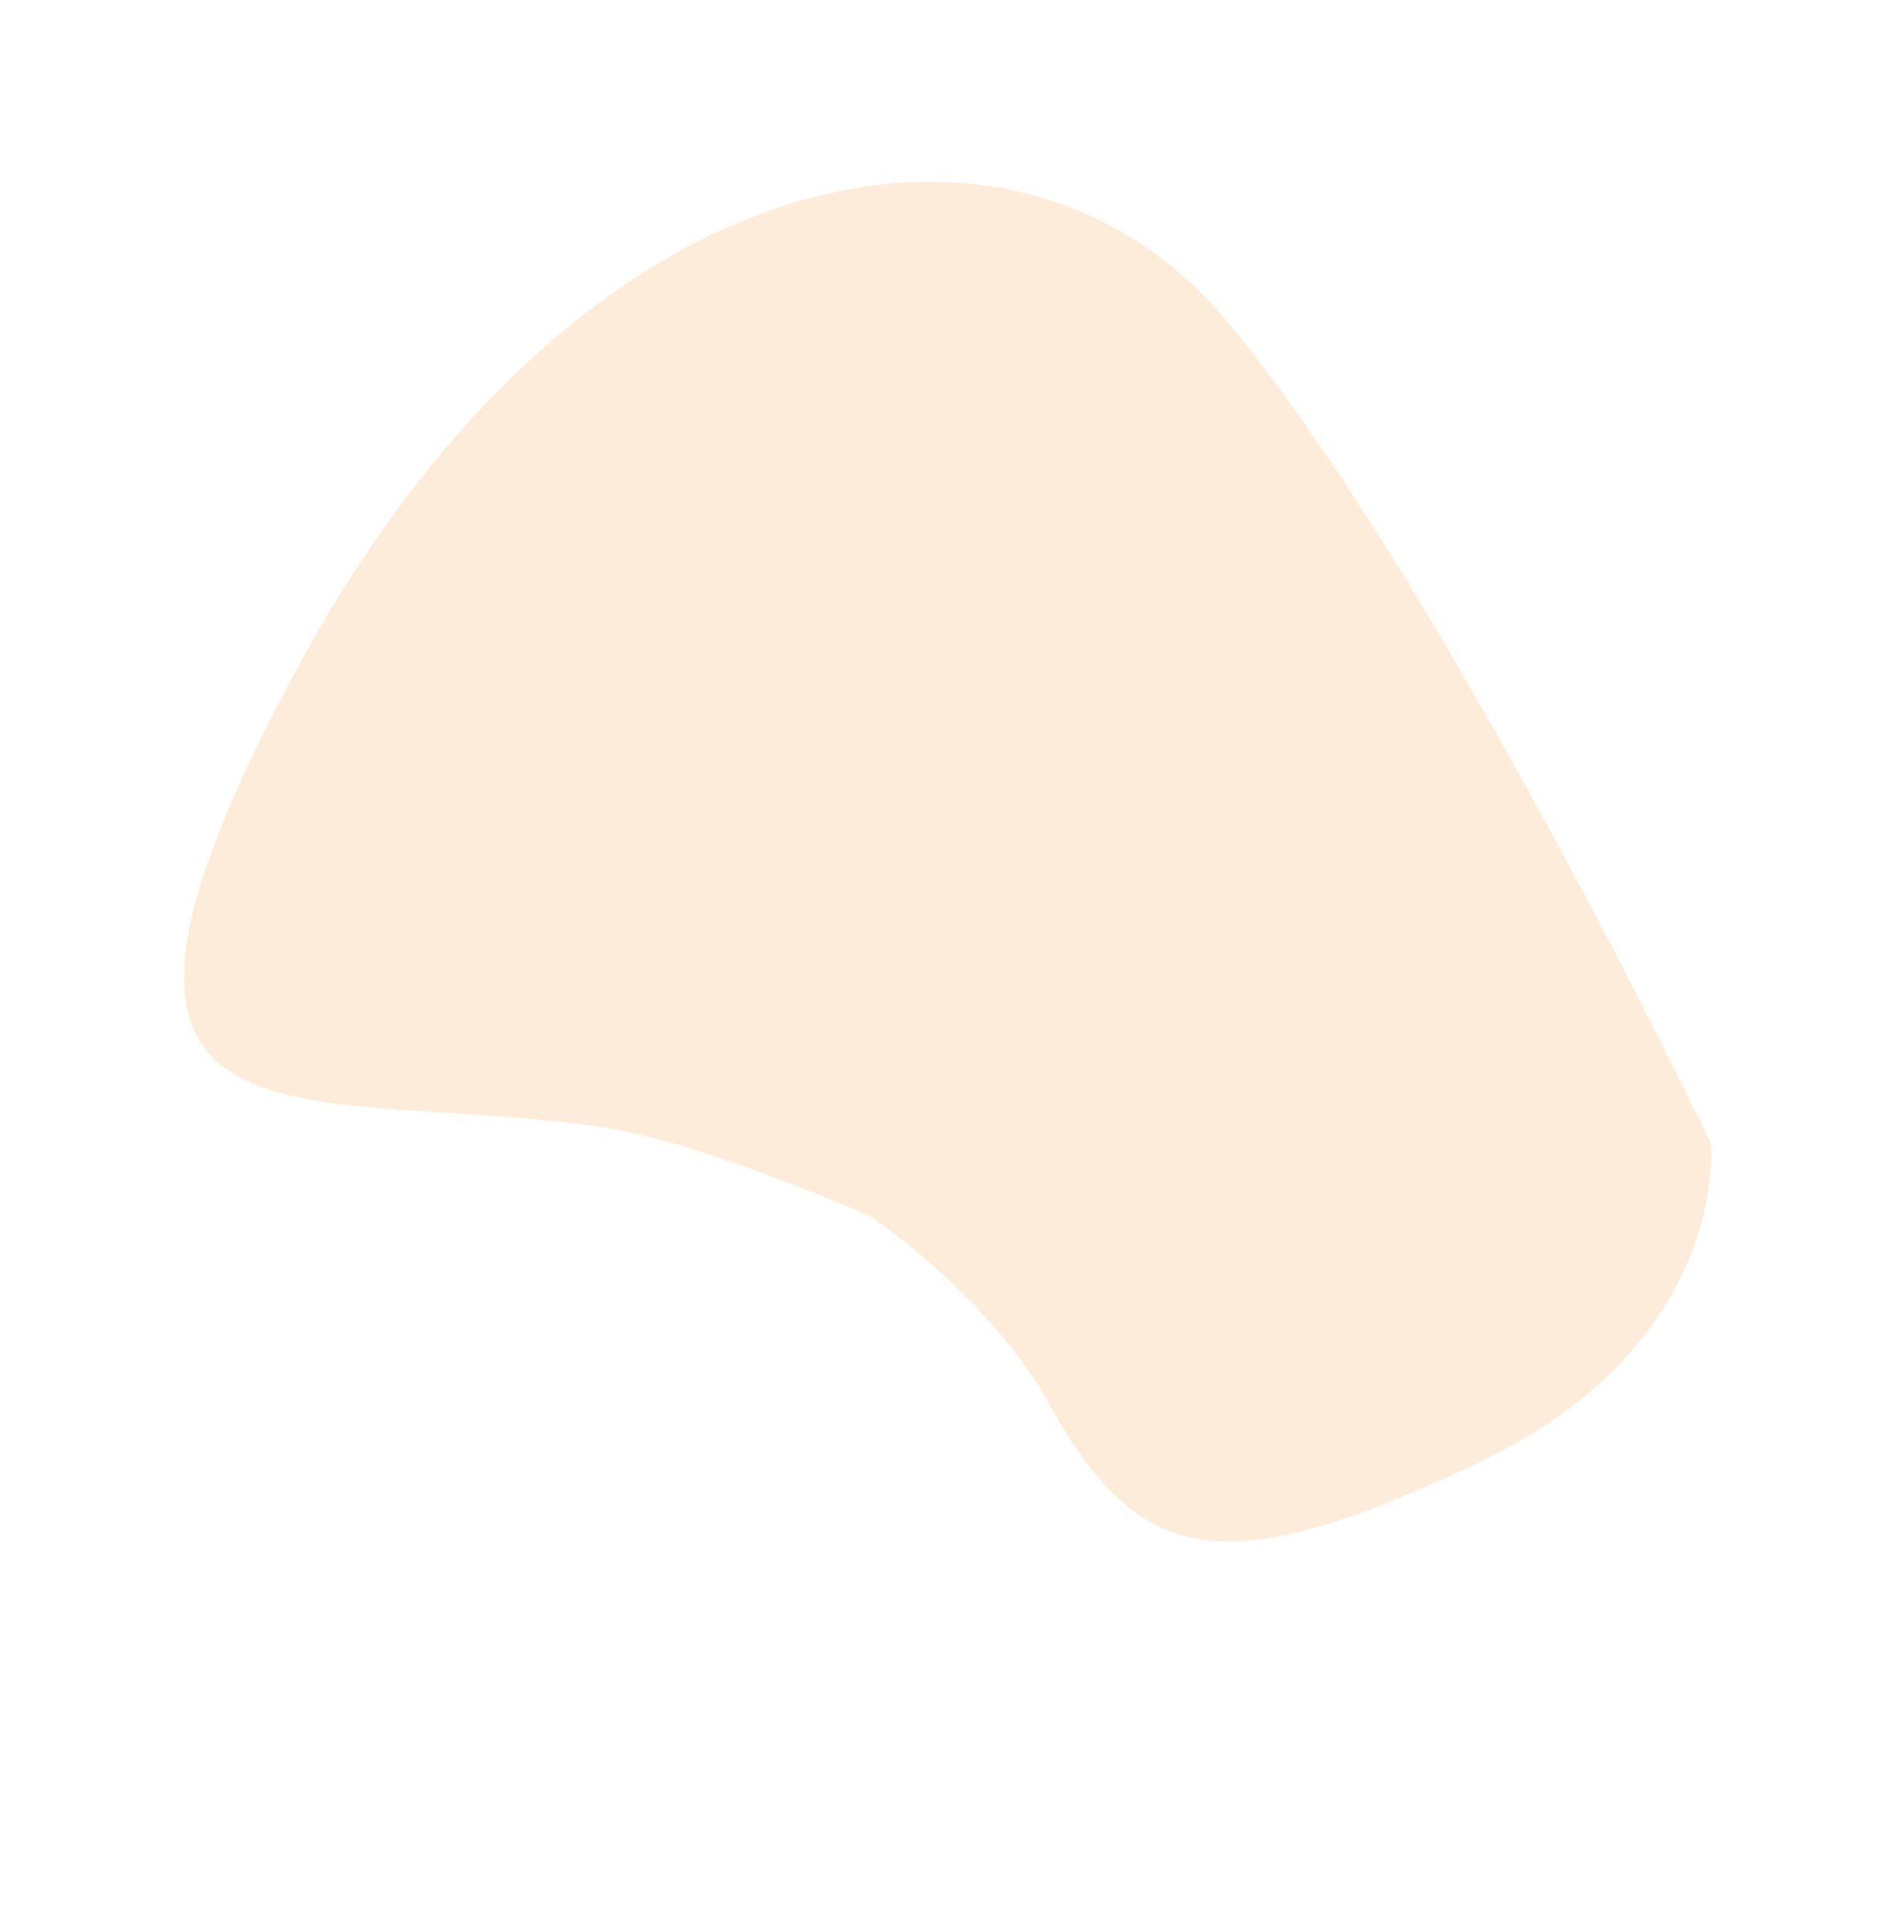 <svg xmlns="http://www.w3.org/2000/svg" width="2166.577" height="2197.73" viewBox="0 0 2166.577 2197.73">
  <path id="Path_3" data-name="Path 3" d="M179.508,127.913S308.021-61.116,617.787,20.411,986.662,178.542,946.507,385.494C919.844,522.909,965,678.9,965,678.9s92.613,189.065,169.712,275.459c229.456,257.121,546.055,378.092-73.477,622.672S0,1577.035,0,1200.759,179.508,127.913,179.508,127.913Z" transform="matrix(-0.766, 0.643, -0.643, -0.766, 2166.577, 1283.341)" fill="#f6921e" opacity="0.17"/>
</svg>
